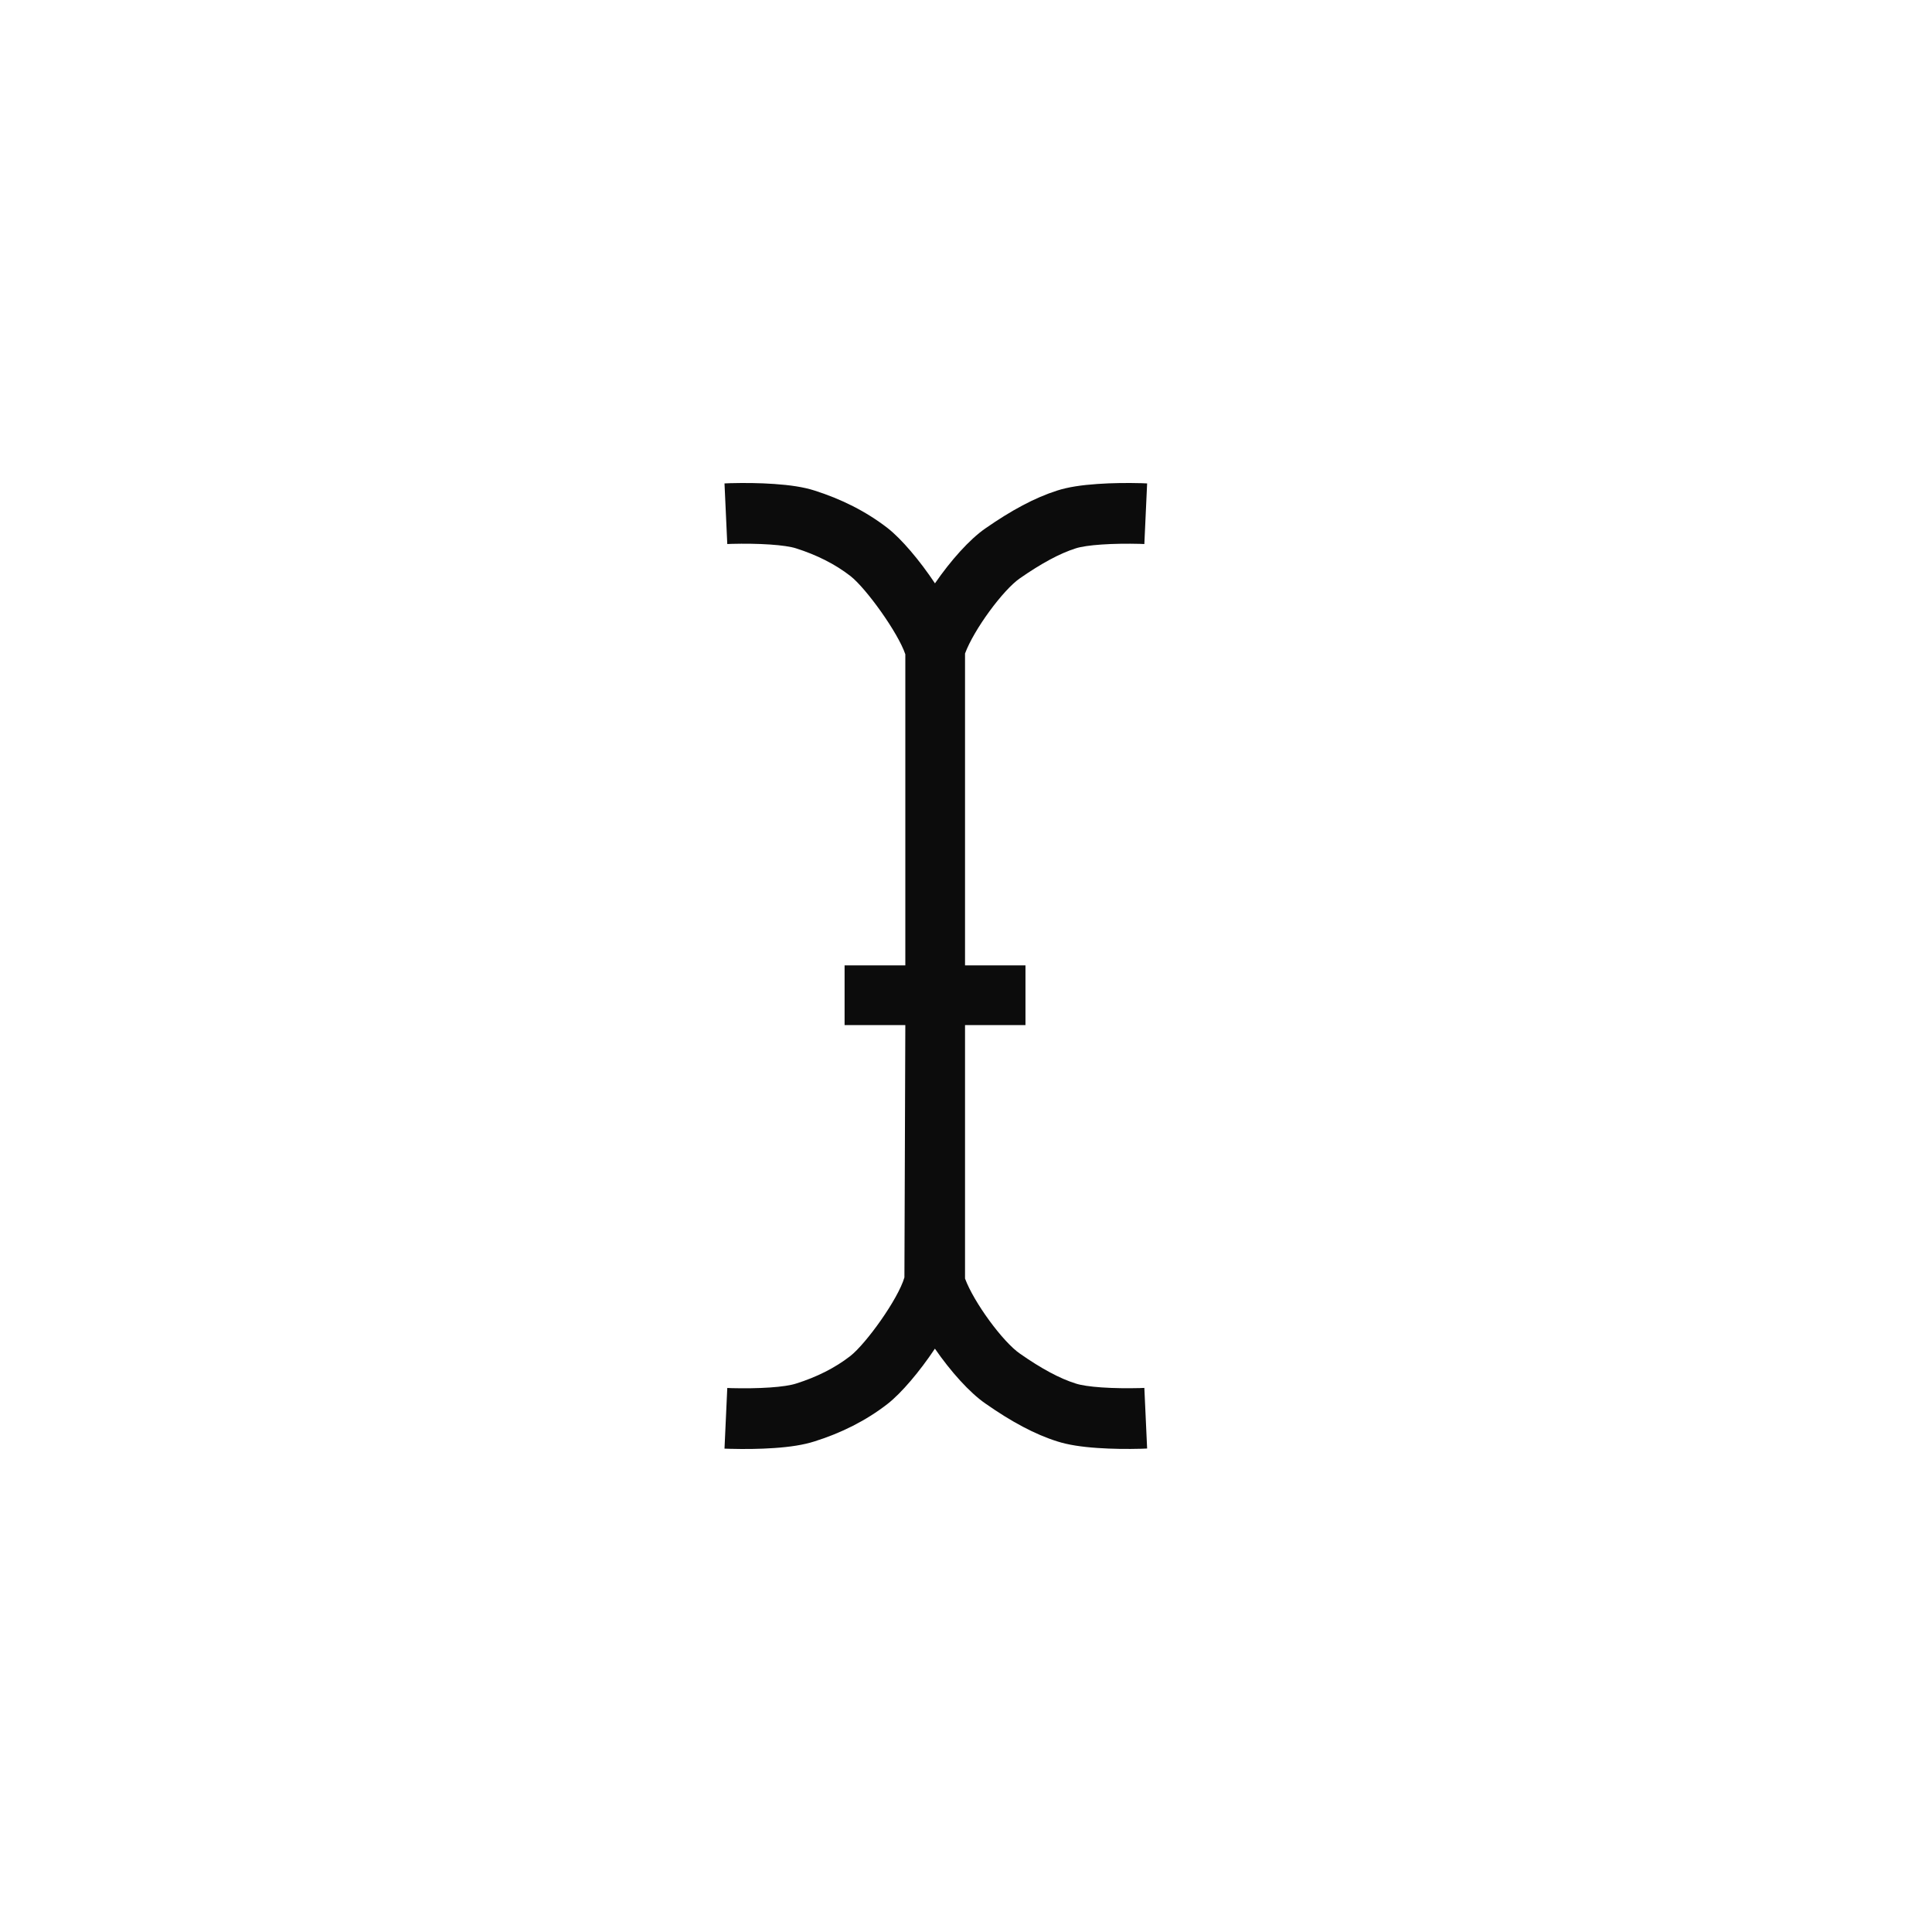 <svg width="32" height="32" viewBox="0 0 32 32" fill="none" xmlns="http://www.w3.org/2000/svg">
<path d="M13.989 16.979V15.99H14.995V10.837C14.875 10.48 14.345 9.743 14.086 9.541C13.829 9.341 13.524 9.19 13.184 9.082C13.097 9.054 12.945 9.032 12.755 9.019C12.549 9.005 12.326 9.003 12.123 9.008C12.058 9.01 12.058 9.01 12.046 9.011L12 8.007C12.02 8.006 12.02 8.006 12.096 8.003C12.328 7.997 12.581 7.999 12.823 8.016C13.088 8.034 13.31 8.067 13.488 8.124C13.933 8.265 14.342 8.468 14.702 8.747C14.932 8.927 15.233 9.282 15.486 9.662C15.746 9.284 16.059 8.933 16.321 8.752C16.749 8.454 17.139 8.243 17.511 8.125C17.691 8.067 17.913 8.034 18.178 8.016C18.42 7.999 18.672 7.997 18.904 8.003C18.98 8.006 18.98 8.006 19 8.007L18.954 9.011C18.942 9.01 18.942 9.01 18.877 9.008C18.674 9.003 18.451 9.005 18.246 9.019C18.056 9.032 17.904 9.054 17.816 9.083C17.553 9.166 17.246 9.333 16.892 9.579C16.613 9.772 16.131 10.427 15.984 10.824V15.99H16.985V16.979H15.984V21.177C16.131 21.573 16.612 22.228 16.894 22.421C17.246 22.667 17.552 22.833 17.819 22.916C17.904 22.944 18.056 22.967 18.246 22.98C18.452 22.994 18.675 22.996 18.878 22.991C18.942 22.989 18.942 22.989 18.954 22.988L19 23.992C18.98 23.993 18.98 23.993 18.905 23.996C18.673 24.002 18.42 24 18.177 23.983C17.913 23.965 17.69 23.931 17.515 23.875C17.14 23.758 16.749 23.546 16.323 23.248C16.06 23.067 15.746 22.716 15.485 22.338C15.233 22.716 14.932 23.072 14.701 23.253C14.342 23.532 13.931 23.736 13.491 23.874C13.31 23.932 13.088 23.966 12.824 23.984C12.581 24.001 12.327 24.003 12.095 23.997C12.02 23.994 12.02 23.994 12 23.994L12.046 22.989C12.058 22.99 12.058 22.99 12.122 22.992C12.325 22.997 12.549 22.995 12.755 22.981C12.945 22.968 13.097 22.945 13.186 22.916C13.523 22.81 13.828 22.659 14.084 22.46C14.346 22.254 14.875 21.519 14.98 21.158L14.995 16.979H13.989Z" fill="black" fill-opacity="0.95"/>
</svg>
